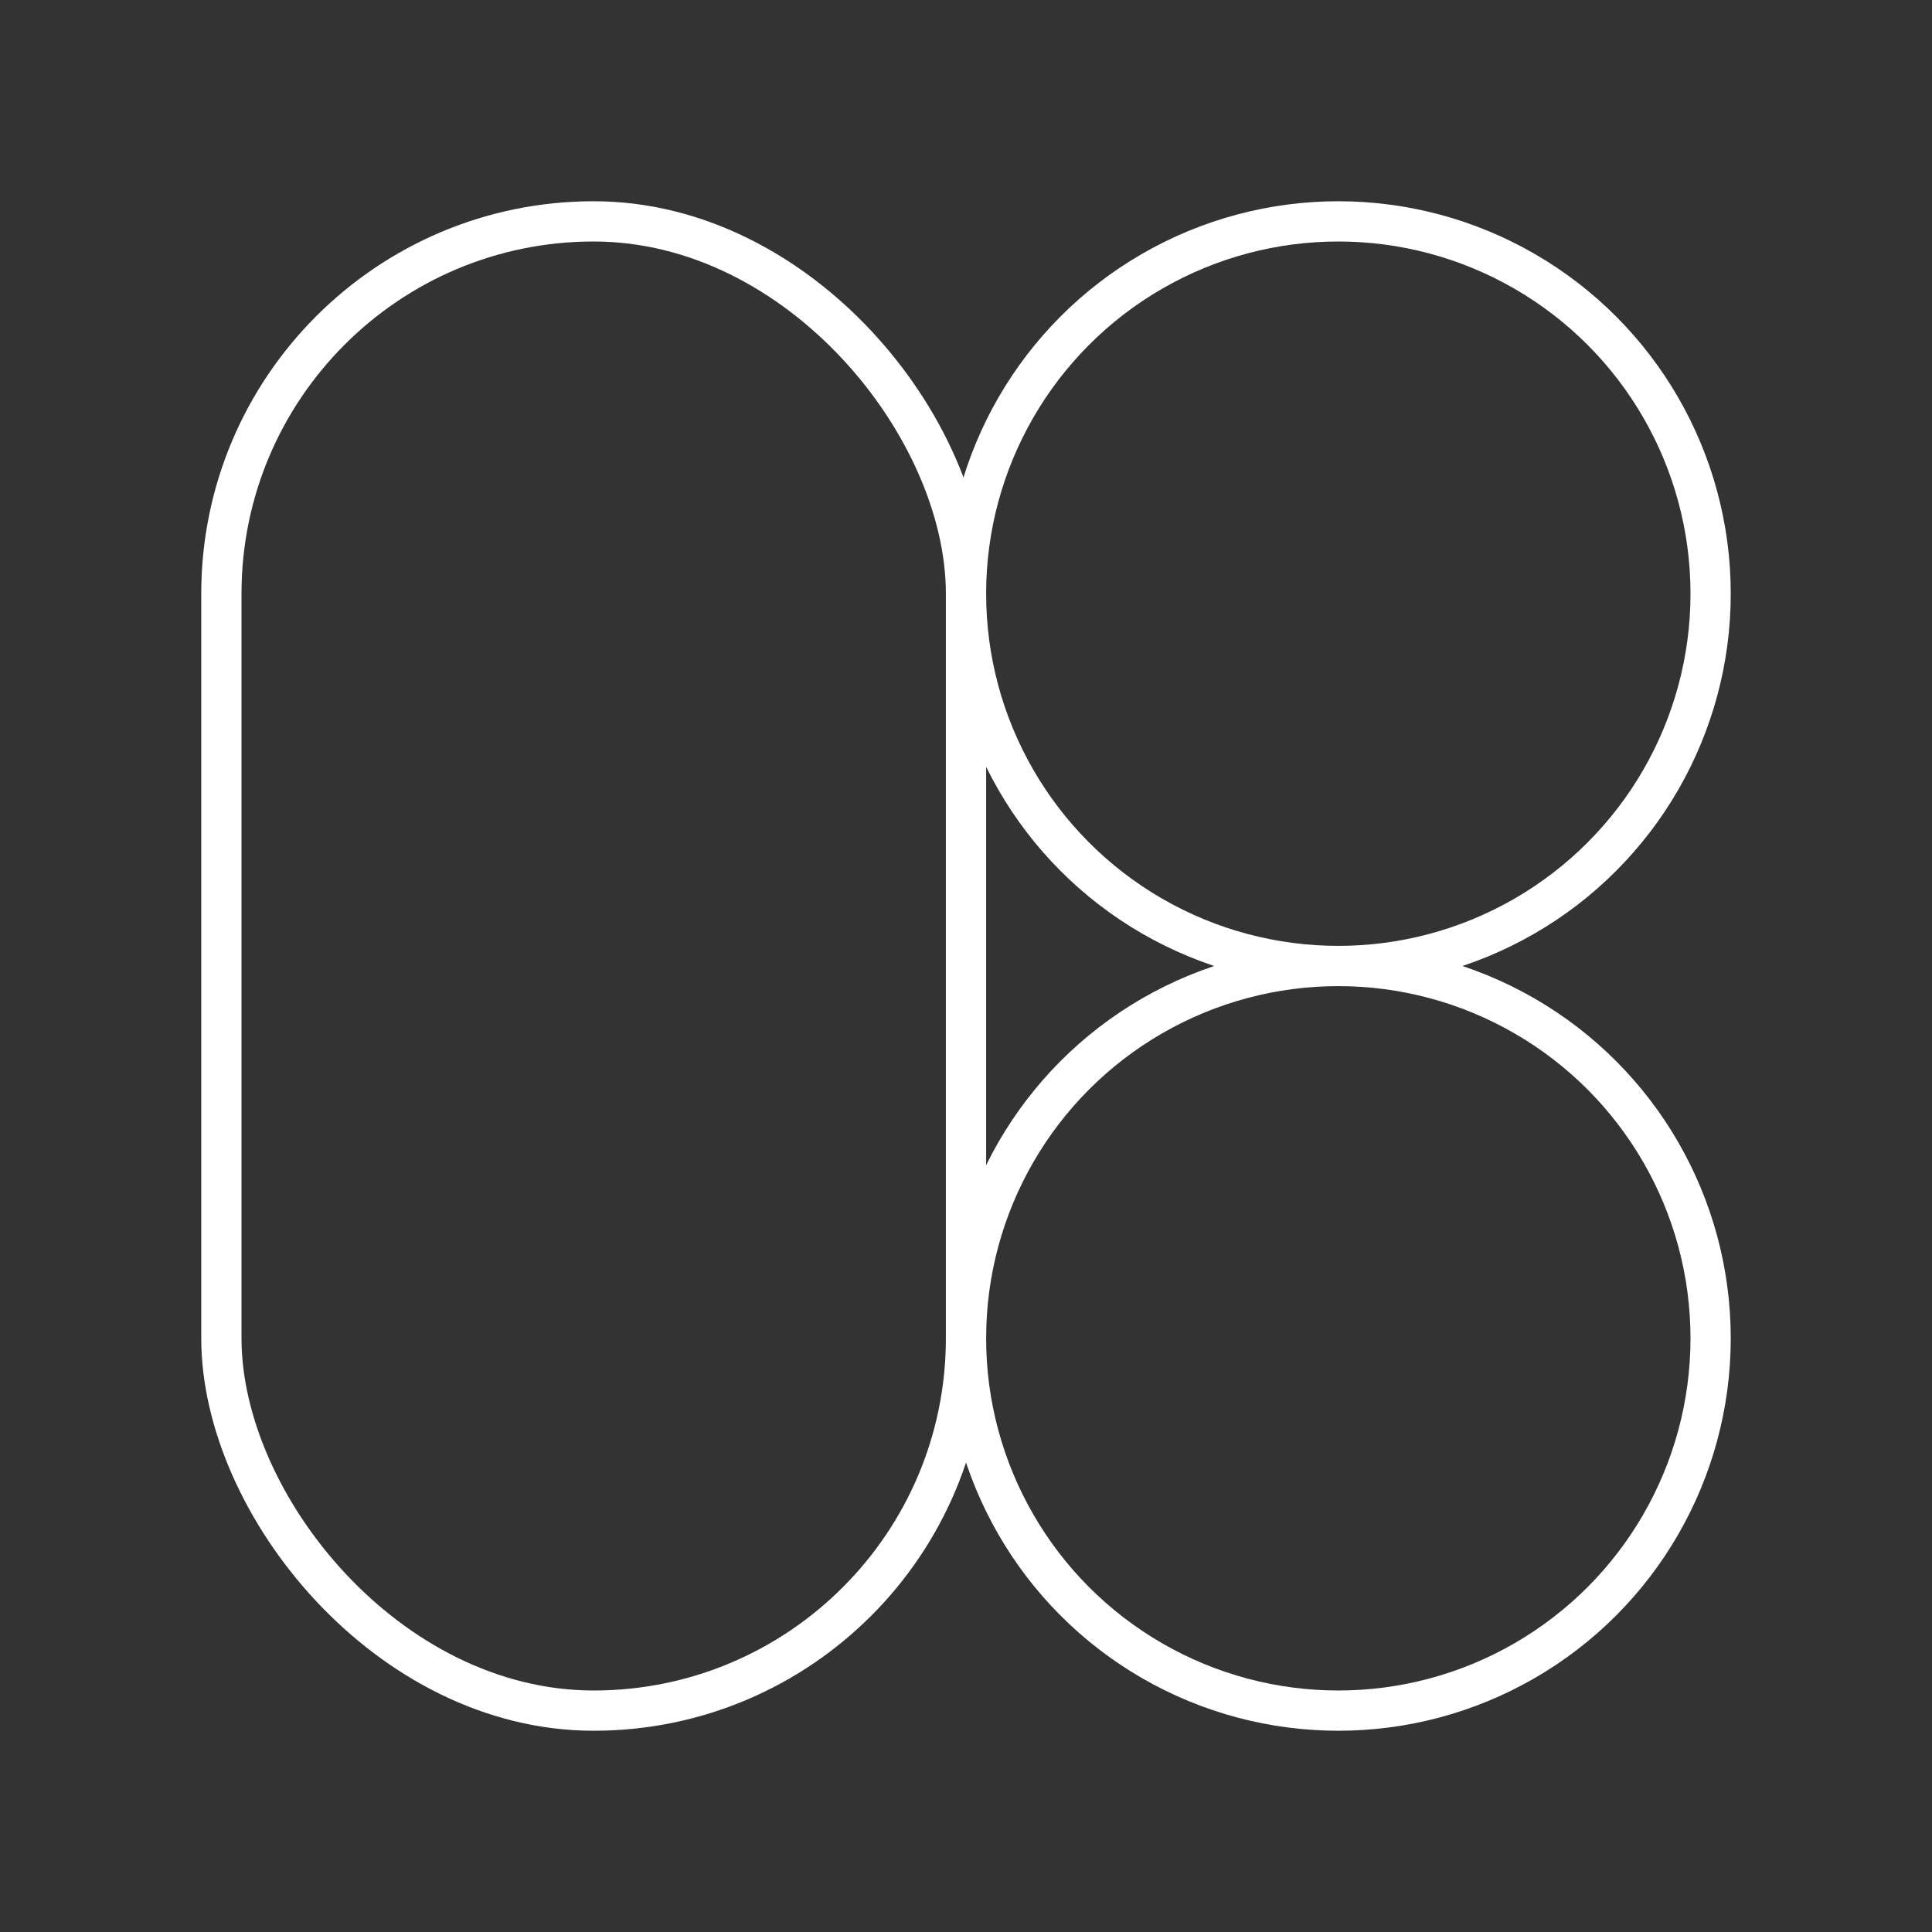 <?xml version="1.0" encoding="UTF-8"?><svg id="a" xmlns="http://www.w3.org/2000/svg" viewBox="0 0 48 48"><rect x="0" y="0" width="48" height="48" fill="#333333" stroke="none"/><defs><style>.d{fill:none;stroke:#fff;stroke-linecap:round;stroke-linejoin:round;}</style></defs><rect class="d" x="5.5" y="5.5" width="18.5" height="37" rx="9.25" ry="9.25"/><circle class="d" cx="33.25" cy="14.75" r="9.25"/><circle class="d" cx="33.25" cy="33.25" r="9.25"/></svg>

